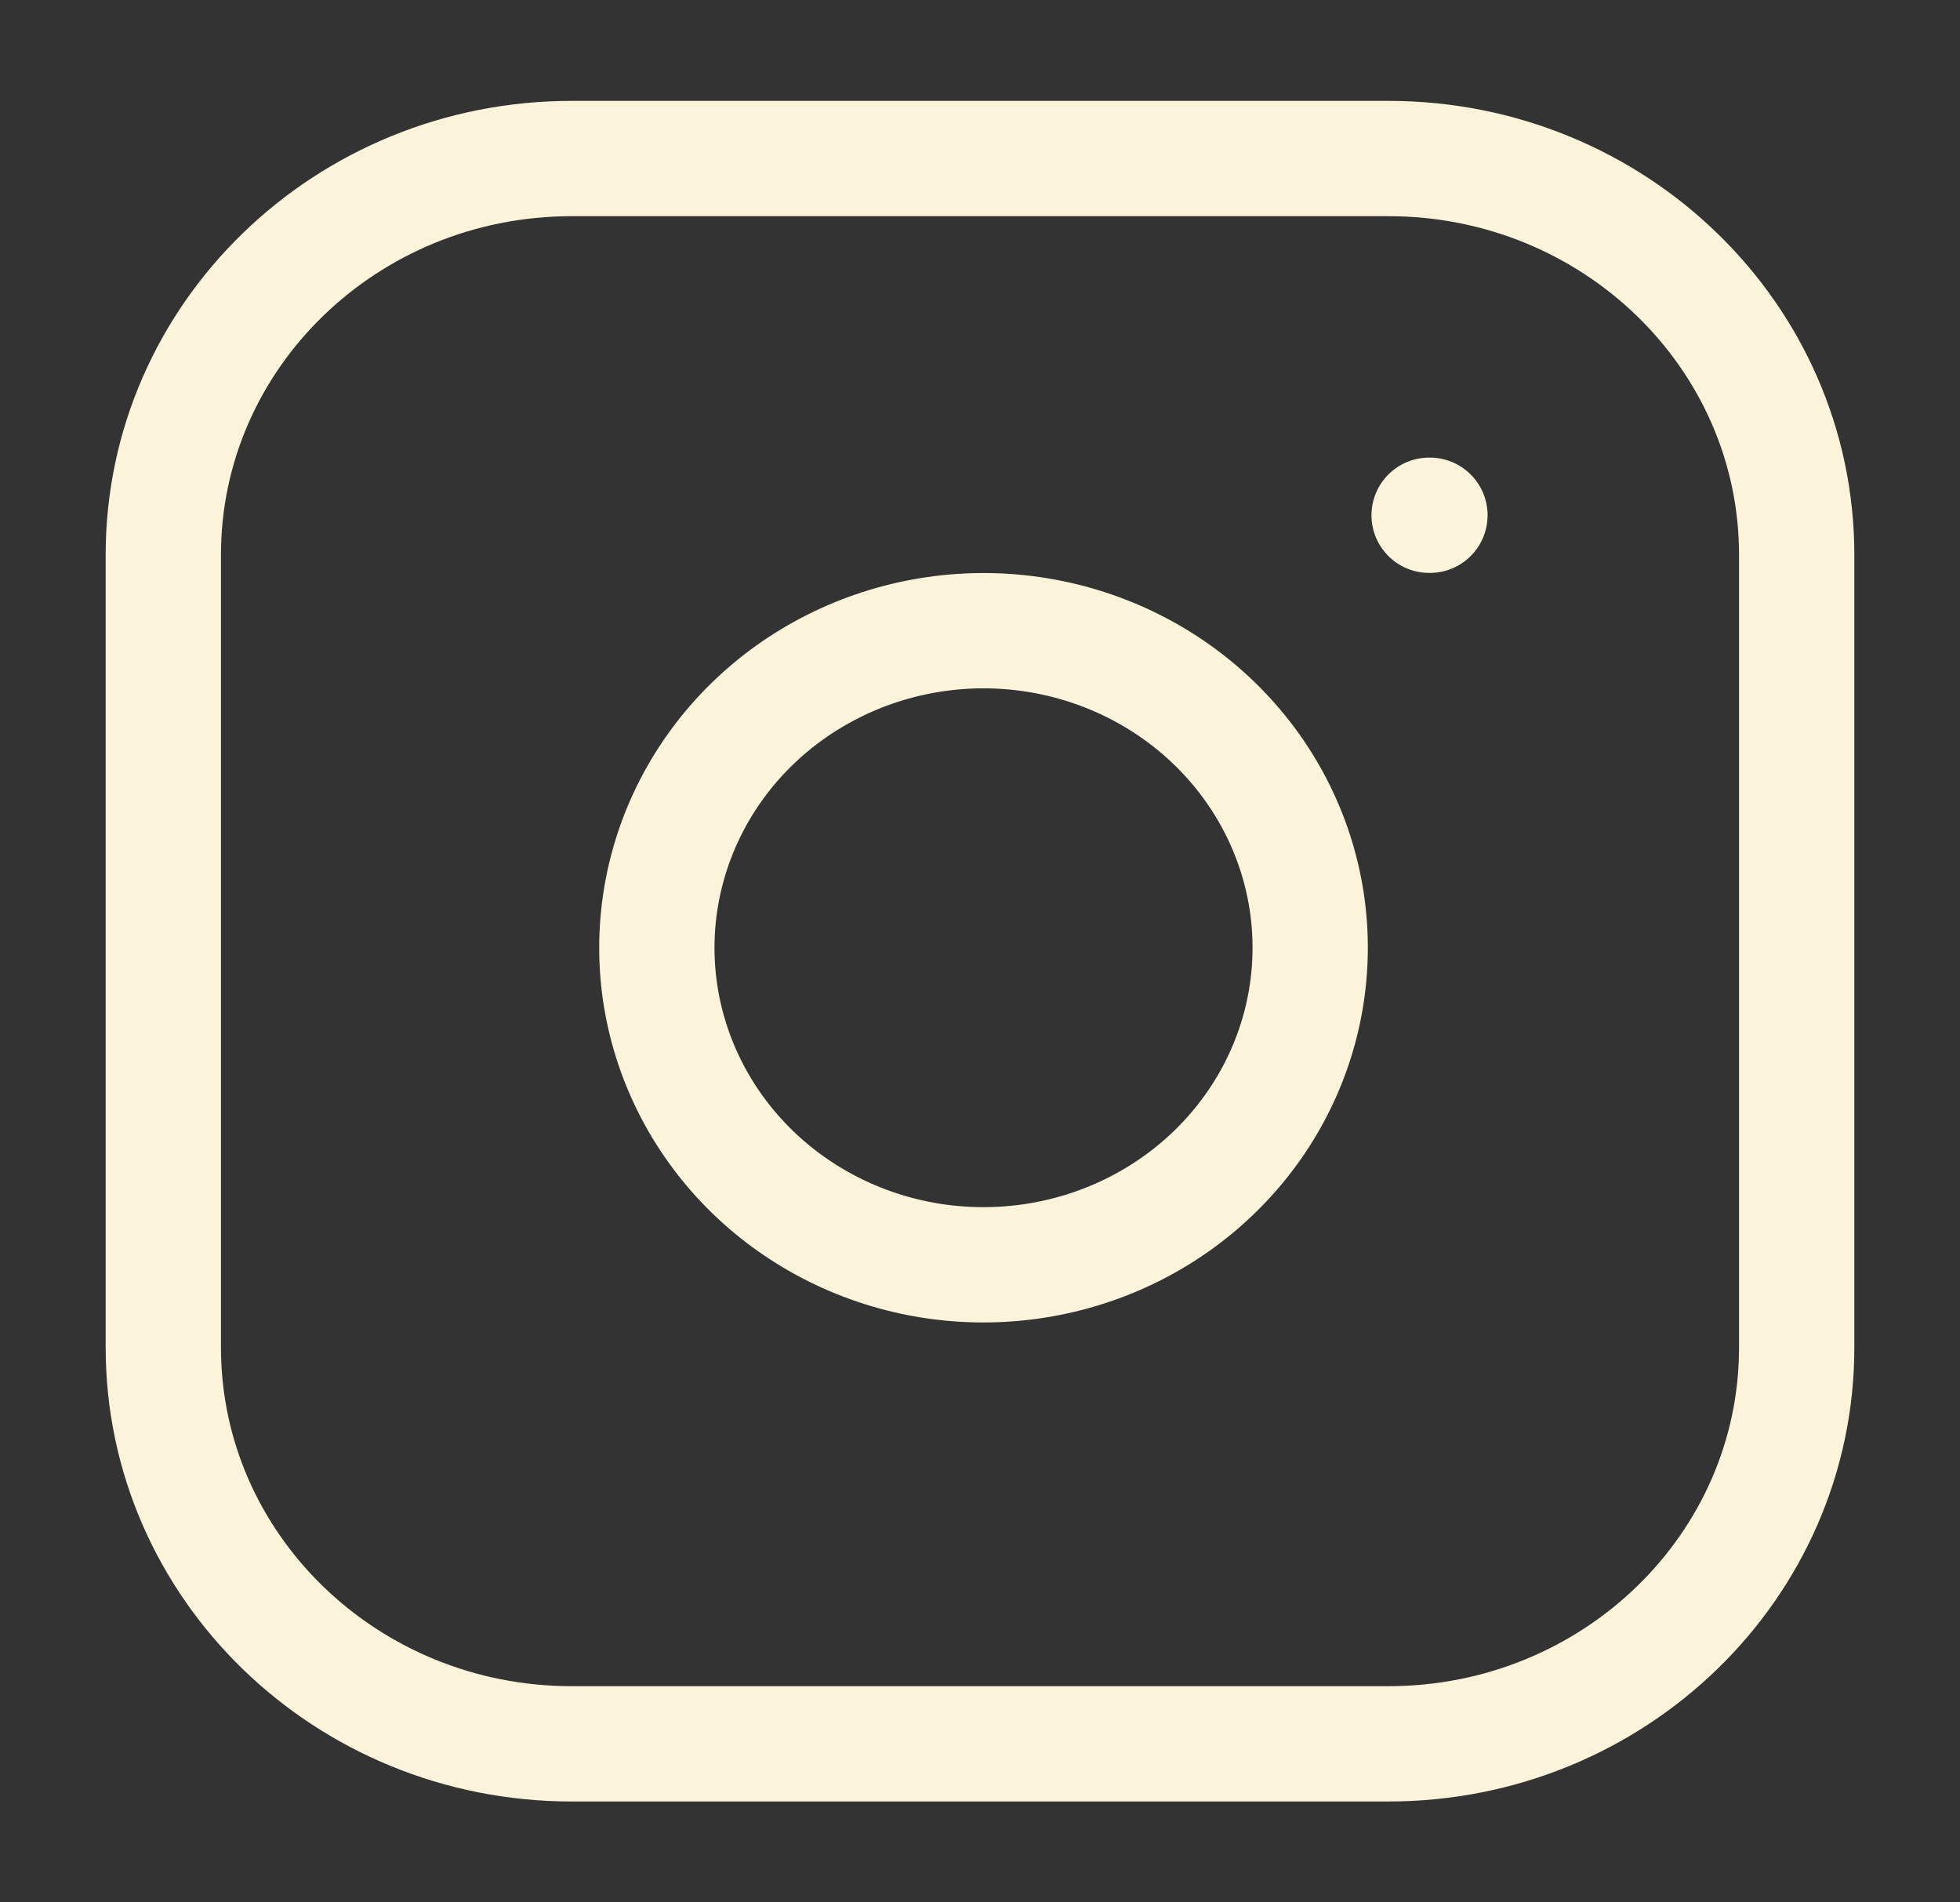<svg width="34" height="33" viewBox="0 0 34 33" fill="none" xmlns="http://www.w3.org/2000/svg">
<rect x="0" y="0" width="34" height="33" fill="#333333" stroke="none"/>
<path d="M24.084 2.75H9.917C6.005 2.75 2.833 5.828 2.833 9.625V23.375C2.833 27.172 6.005 30.25 9.917 30.25H24.084C27.995 30.25 31.167 27.172 31.167 23.375V9.625C31.167 5.828 27.995 2.75 24.084 2.75Z" stroke="#FCF4DA" stroke-width="2" stroke-linecap="round" stroke-linejoin="round"/>
<path d="M22.667 15.634C22.841 16.778 22.64 17.947 22.091 18.974C21.542 20 20.674 20.833 19.609 21.353C18.544 21.873 17.338 22.054 16.161 21.871C14.984 21.687 13.897 21.148 13.054 20.33C12.211 19.512 11.656 18.456 11.466 17.314C11.277 16.172 11.464 15.001 11.999 13.968C12.535 12.934 13.393 12.091 14.451 11.559C15.509 11.026 16.713 10.83 17.892 11C19.095 11.173 20.208 11.717 21.068 12.551C21.928 13.386 22.488 14.466 22.667 15.634Z" stroke="#FCF4DA" stroke-width="2" stroke-linecap="round" stroke-linejoin="round"/>
<path d="M24.791 8.938H24.805" stroke="#FCF4DA" stroke-width="2" stroke-linecap="round" stroke-linejoin="round"/>
</svg>
